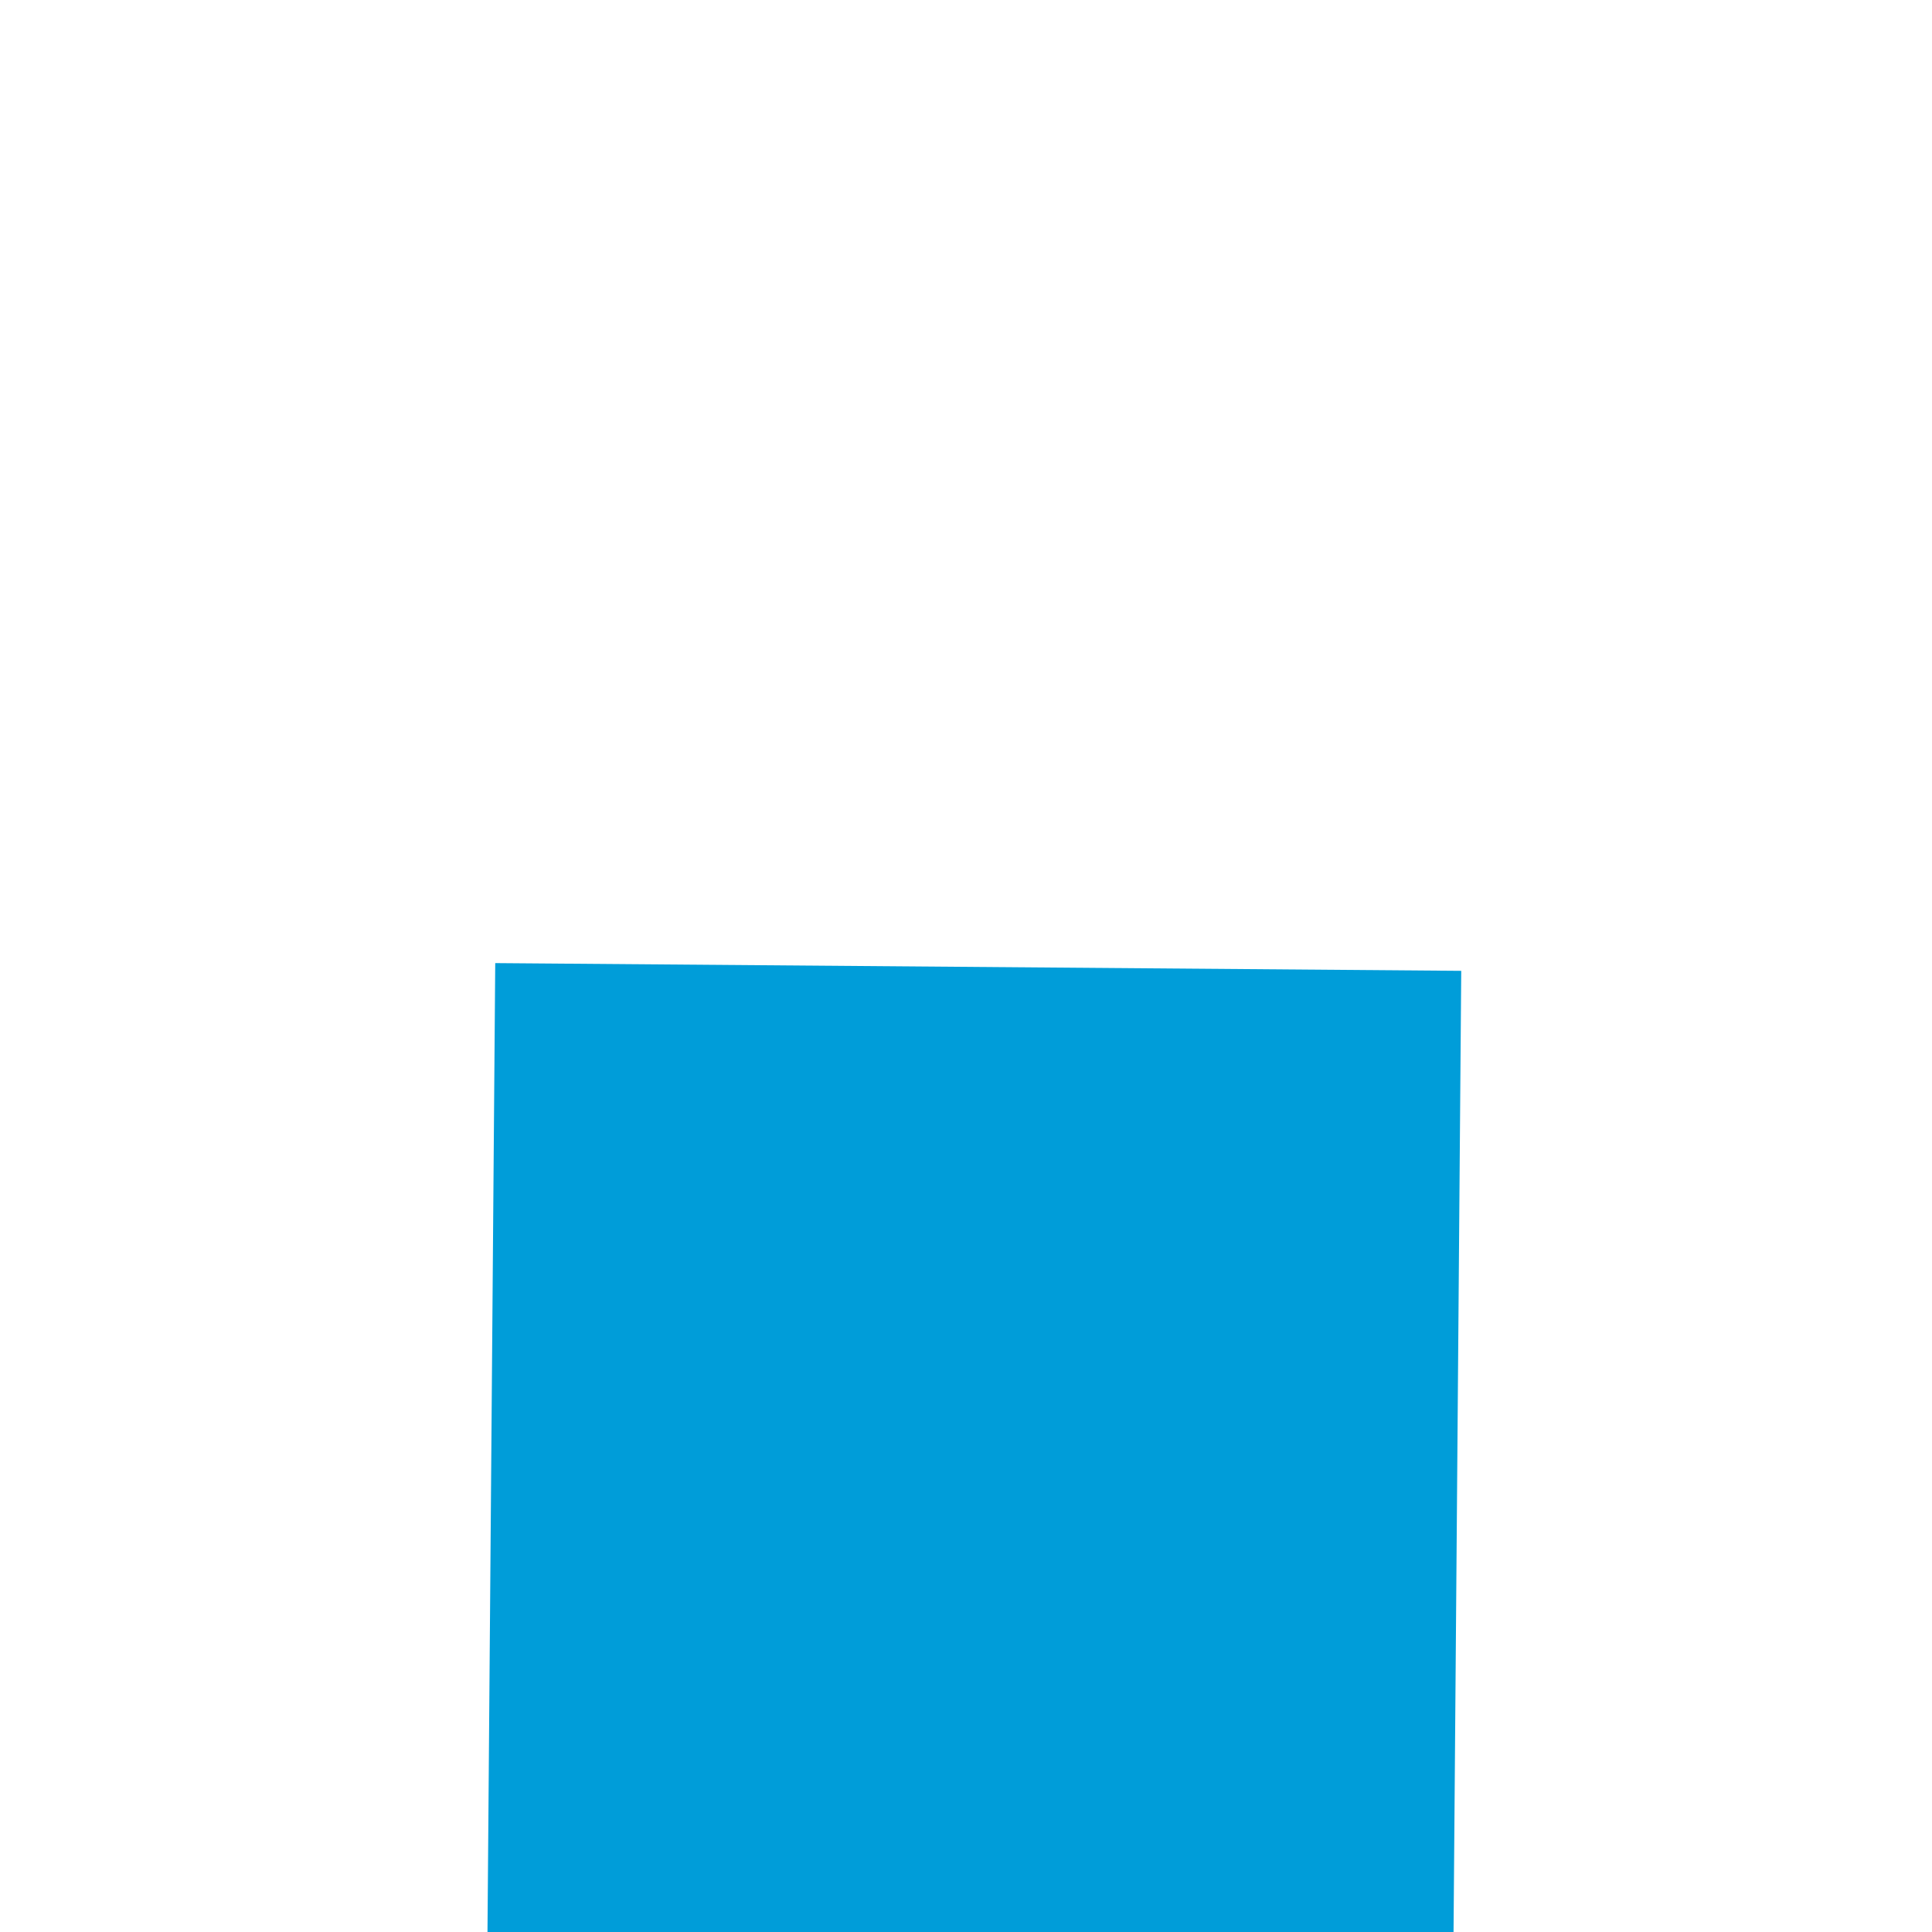 ﻿<?xml version="1.0" encoding="utf-8"?>
<svg version="1.1" xmlns:xlink="http://www.w3.org/1999/xlink" width="6px" height="6px" preserveAspectRatio="xMinYMid meet" viewBox="1882 1083 6 4" xmlns="http://www.w3.org/2000/svg">
  <path d="M 0 1.5  L 124 1.5  " stroke-width="3" stroke-dasharray="0" stroke="rgba(0, 157, 217, 1)" fill="none" transform="matrix(-0.008 1 -1 -0.008 1886.538 1085.015 )" class="stroke" />
  <path d="M 122 10.4  L 131 1.5  L 122 -7.4  L 122 10.4  Z " fill-rule="nonzero" fill="rgba(0, 157, 217, 1)" stroke="none" transform="matrix(-0.008 1 -1 -0.008 1886.538 1085.015 )" class="arrowhead" />
</svg>